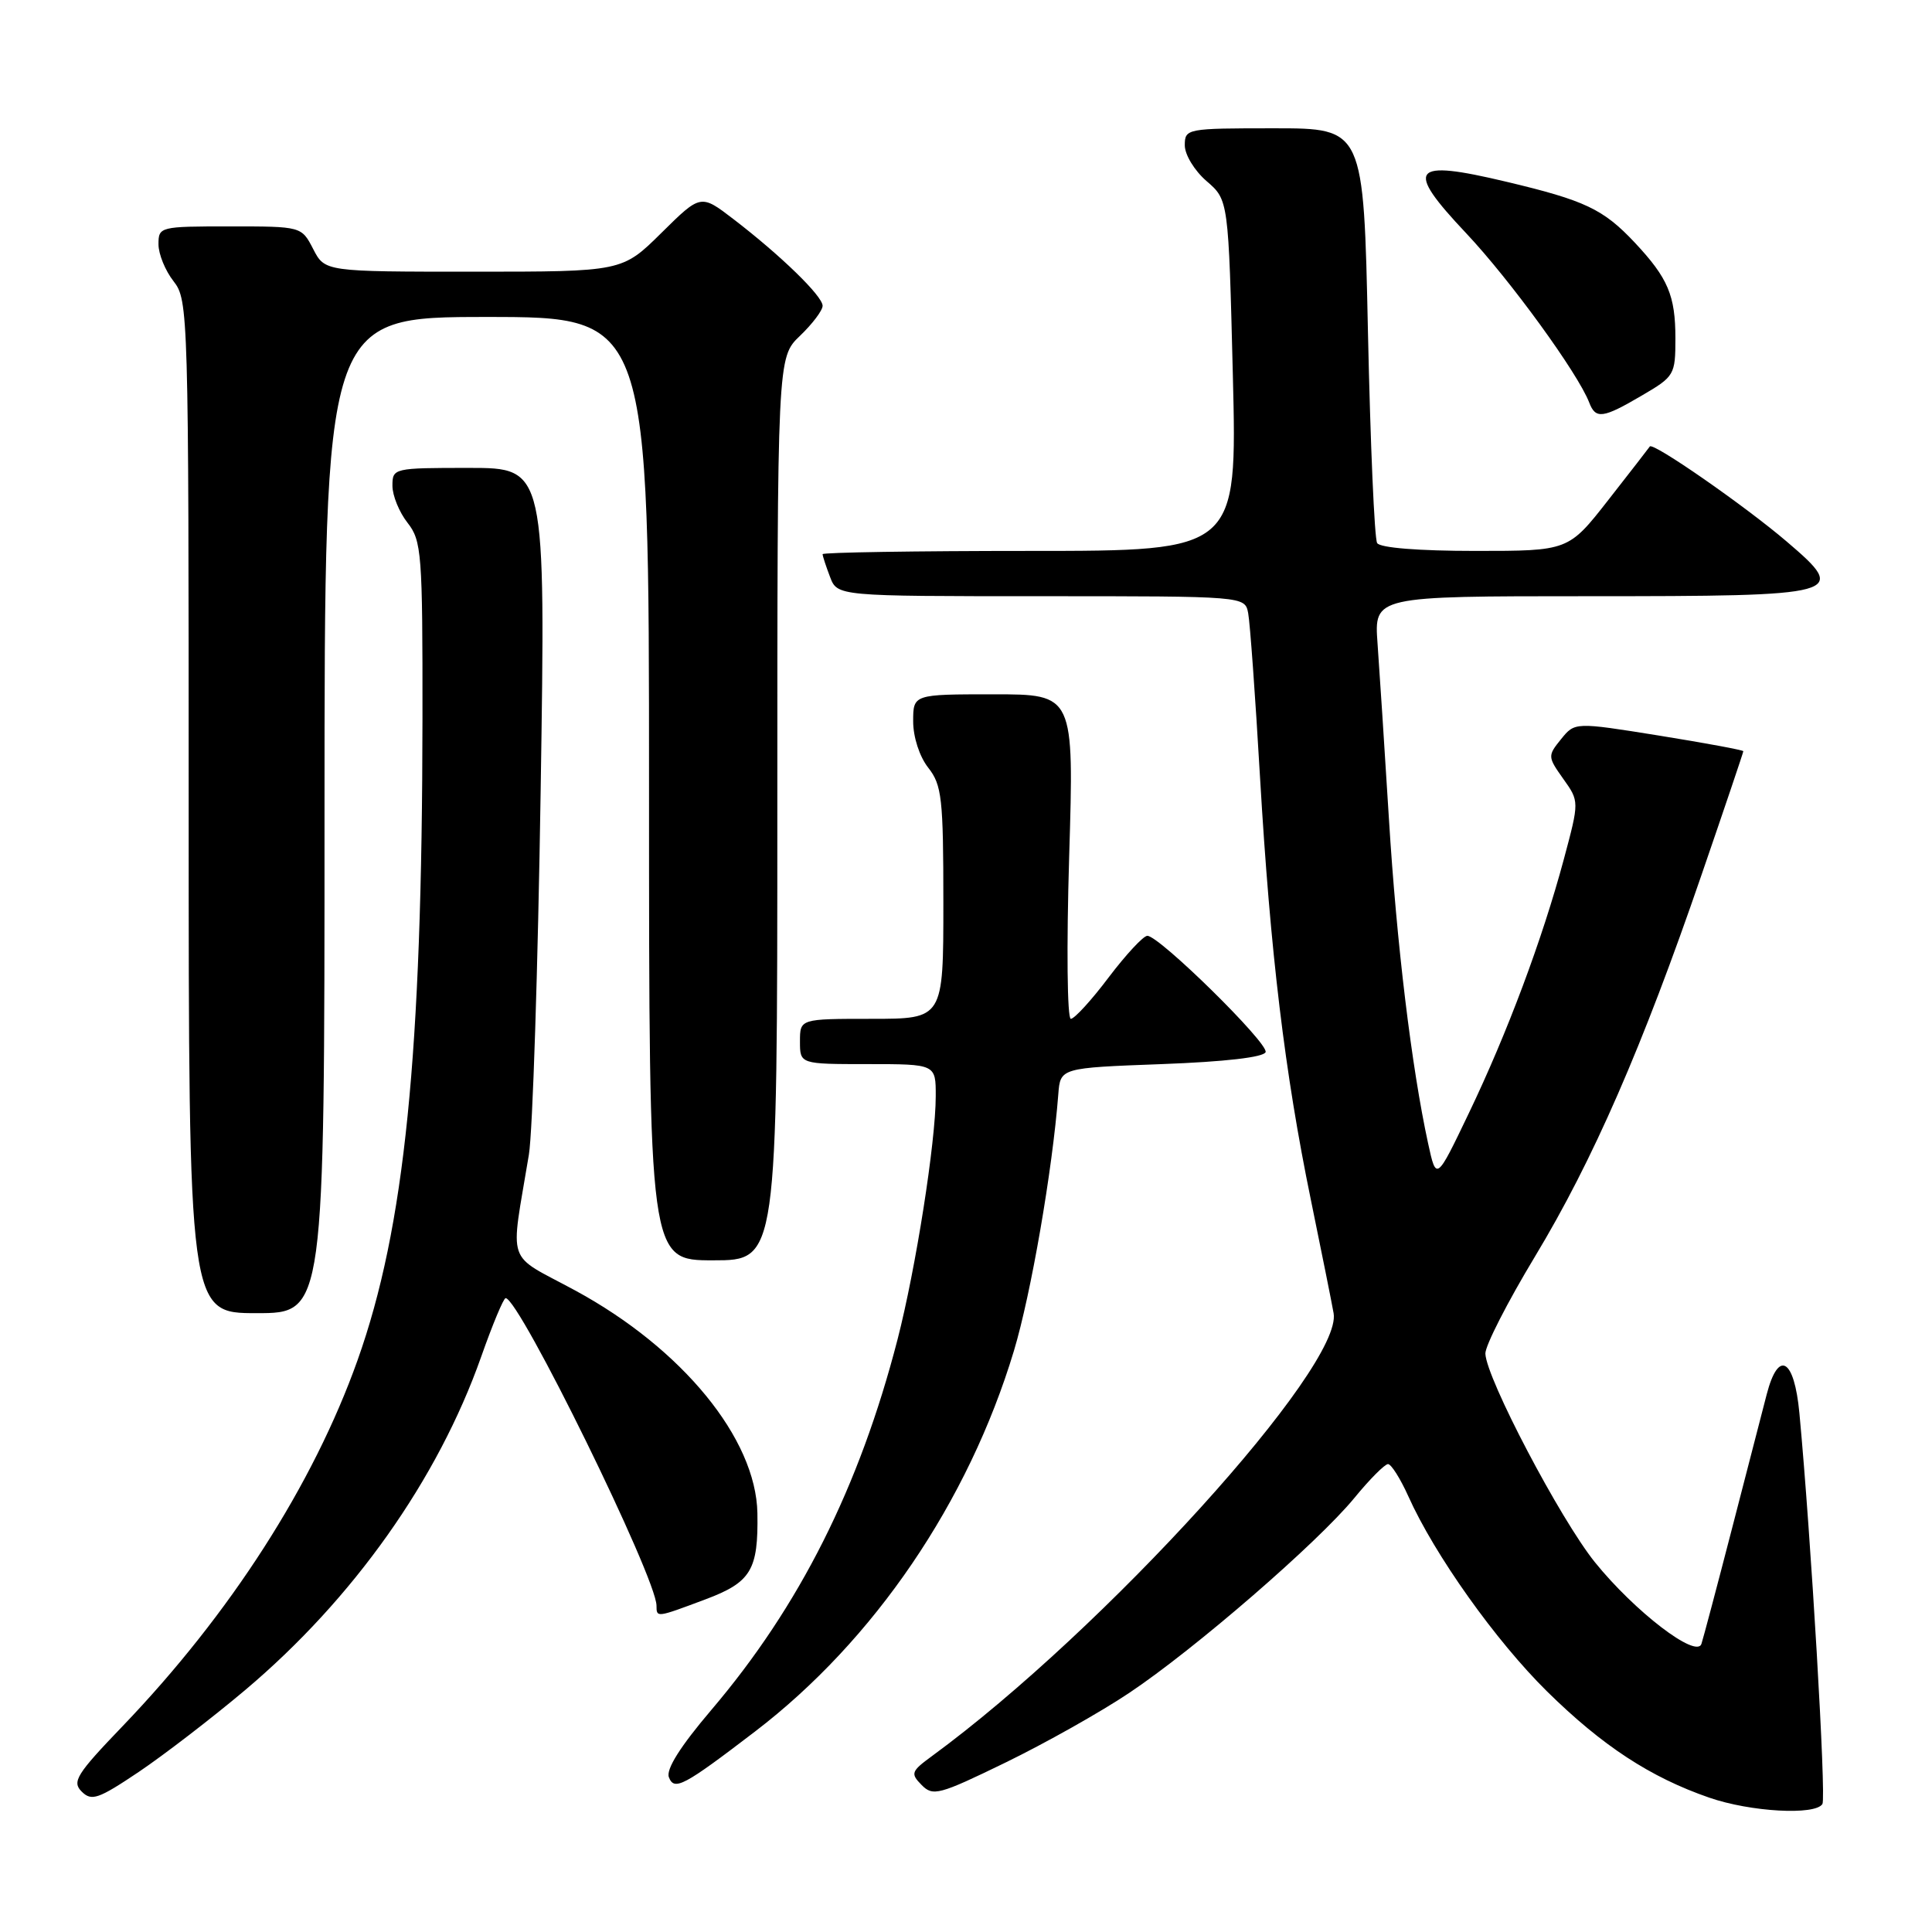 <?xml version="1.0" encoding="UTF-8" standalone="no"?>
<!DOCTYPE svg PUBLIC "-//W3C//DTD SVG 1.1//EN" "http://www.w3.org/Graphics/SVG/1.1/DTD/svg11.dtd" >
<svg xmlns="http://www.w3.org/2000/svg" xmlns:xlink="http://www.w3.org/1999/xlink" version="1.1" viewBox="0 0 256 256">
 <g >
 <path fill="currentColor"
d=" M 241.48 239.04 C 242.00 238.18 239.97 203.67 238.43 187.25 C 237.75 179.99 235.65 178.78 234.10 184.75 C 233.57 186.81 231.50 194.80 229.51 202.50 C 227.52 210.20 225.69 217.09 225.45 217.82 C 224.79 219.81 216.61 213.54 211.33 207.00 C 206.75 201.31 196.95 182.66 196.82 179.37 C 196.78 178.34 199.74 172.55 203.39 166.50 C 211.06 153.79 217.64 138.71 225.46 115.93 C 228.51 107.07 231.00 99.69 231.00 99.54 C 231.00 99.39 225.98 98.46 219.84 97.47 C 208.68 95.68 208.68 95.68 206.85 97.94 C 205.06 100.15 205.07 100.28 207.14 103.20 C 209.27 106.19 209.27 106.19 207.22 113.84 C 204.36 124.49 199.72 136.89 194.63 147.50 C 190.32 156.50 190.32 156.50 189.23 151.50 C 187.04 141.42 185.06 125.08 184.04 108.50 C 183.46 99.15 182.78 88.69 182.53 85.25 C 182.08 79.00 182.08 79.00 210.35 79.00 C 244.37 79.00 245.02 78.82 236.75 71.76 C 231.20 67.02 219.02 58.56 218.61 59.16 C 218.49 59.35 216.01 62.54 213.11 66.25 C 207.83 73.00 207.83 73.00 195.47 73.00 C 188.00 73.00 182.86 72.59 182.48 71.96 C 182.12 71.39 181.58 58.79 181.26 43.96 C 180.69 17.00 180.69 17.00 168.85 17.00 C 157.23 17.00 157.00 17.04 156.99 19.25 C 156.99 20.50 158.27 22.61 159.88 24.00 C 162.78 26.50 162.78 26.50 163.36 49.75 C 163.93 73.00 163.93 73.00 136.47 73.00 C 121.36 73.00 109.00 73.20 109.00 73.43 C 109.00 73.67 109.44 75.02 109.98 76.43 C 110.95 79.00 110.95 79.00 137.96 79.00 C 164.96 79.00 164.96 79.00 165.39 81.25 C 165.63 82.49 166.34 92.28 166.96 103.00 C 168.33 126.30 170.23 142.13 173.70 159.00 C 175.11 165.88 176.47 172.63 176.71 174.01 C 177.96 181.08 146.27 216.01 123.49 232.69 C 120.73 234.71 120.62 235.00 122.12 236.52 C 123.62 238.05 124.43 237.83 133.23 233.55 C 138.45 231.01 145.82 226.87 149.61 224.33 C 158.30 218.53 174.60 204.41 179.45 198.50 C 181.47 196.03 183.49 194.00 183.92 194.00 C 184.34 194.00 185.55 195.91 186.60 198.24 C 190.09 206.03 198.20 217.43 205.01 224.14 C 212.34 231.35 218.68 235.50 226.49 238.20 C 231.95 240.09 240.53 240.57 241.48 239.04 Z  M 32.50 223.93 C 46.80 211.87 58.02 196.03 63.75 179.80 C 65.26 175.51 66.72 172.01 67.00 172.01 C 68.80 172.01 86.96 209.02 86.99 212.75 C 87.00 214.36 86.95 214.37 93.46 211.93 C 99.52 209.66 100.49 208.05 100.36 200.50 C 100.18 190.63 90.40 178.68 76.21 170.99 C 66.89 165.94 67.60 168.03 70.08 153.00 C 70.58 149.97 71.28 128.26 71.64 104.75 C 72.30 62.00 72.30 62.00 62.15 62.00 C 52.14 62.00 52.00 62.03 52.00 64.37 C 52.00 65.67 52.90 67.87 54.00 69.27 C 55.87 71.65 56.00 73.31 55.98 95.16 C 55.94 139.81 53.63 162.67 47.38 180.23 C 41.51 196.72 30.52 213.84 16.26 228.71 C 10.15 235.07 9.51 236.09 10.82 237.39 C 12.13 238.70 13.02 238.39 18.40 234.78 C 21.75 232.52 28.10 227.64 32.50 223.93 Z  M 100.04 229.44 C 115.82 217.38 128.31 199.02 134.35 178.99 C 136.61 171.49 139.45 155.09 140.23 145.00 C 140.50 141.50 140.50 141.50 153.92 141.00 C 162.32 140.69 167.47 140.09 167.70 139.41 C 168.09 138.23 153.62 124.00 152.03 124.00 C 151.50 124.00 149.20 126.48 146.91 129.50 C 144.63 132.53 142.37 135.00 141.89 135.00 C 141.41 135.00 141.31 125.47 141.67 113.50 C 142.32 92.00 142.32 92.00 131.66 92.00 C 121.00 92.00 121.00 92.00 121.00 95.59 C 121.00 97.67 121.84 100.26 123.00 101.73 C 124.80 104.02 125.00 105.78 125.00 119.63 C 125.00 135.00 125.00 135.00 115.50 135.00 C 106.00 135.00 106.00 135.00 106.00 138.00 C 106.00 141.00 106.00 141.00 115.00 141.00 C 124.00 141.00 124.00 141.00 123.99 145.25 C 123.99 151.31 121.34 168.13 118.93 177.48 C 113.87 197.07 105.95 212.83 94.26 226.57 C 90.16 231.39 88.23 234.44 88.63 235.49 C 89.34 237.33 90.56 236.69 100.04 229.44 Z  M 43.00 108.00 C 43.00 42.00 43.00 42.00 64.50 42.00 C 86.00 42.00 86.00 42.00 86.00 104.50 C 86.00 167.00 86.00 167.00 94.50 167.00 C 103.00 167.00 103.00 167.00 103.00 107.19 C 103.00 47.37 103.00 47.37 106.00 44.50 C 107.65 42.92 109.00 41.13 109.00 40.52 C 109.00 39.23 103.44 33.83 97.18 29.03 C 92.85 25.71 92.85 25.71 87.64 30.86 C 82.44 36.00 82.44 36.00 62.74 36.00 C 43.05 36.00 43.05 36.00 41.50 33.00 C 39.95 30.00 39.95 30.00 30.47 30.00 C 21.18 30.00 21.00 30.04 21.00 32.37 C 21.00 33.67 21.90 35.87 23.00 37.27 C 24.95 39.76 25.00 41.33 25.00 106.91 C 25.00 174.00 25.00 174.00 34.00 174.00 C 43.00 174.00 43.00 174.00 43.00 108.00 Z  M 217.57 52.40 C 221.87 49.89 222.00 49.66 222.00 44.84 C 222.00 39.15 221.02 36.85 216.63 32.16 C 212.44 27.70 210.03 26.56 199.59 24.08 C 186.95 21.07 186.07 22.21 194.28 30.91 C 200.09 37.08 209.08 49.45 210.58 53.34 C 211.43 55.57 212.38 55.45 217.57 52.40 Z "/>
</g>
</svg>